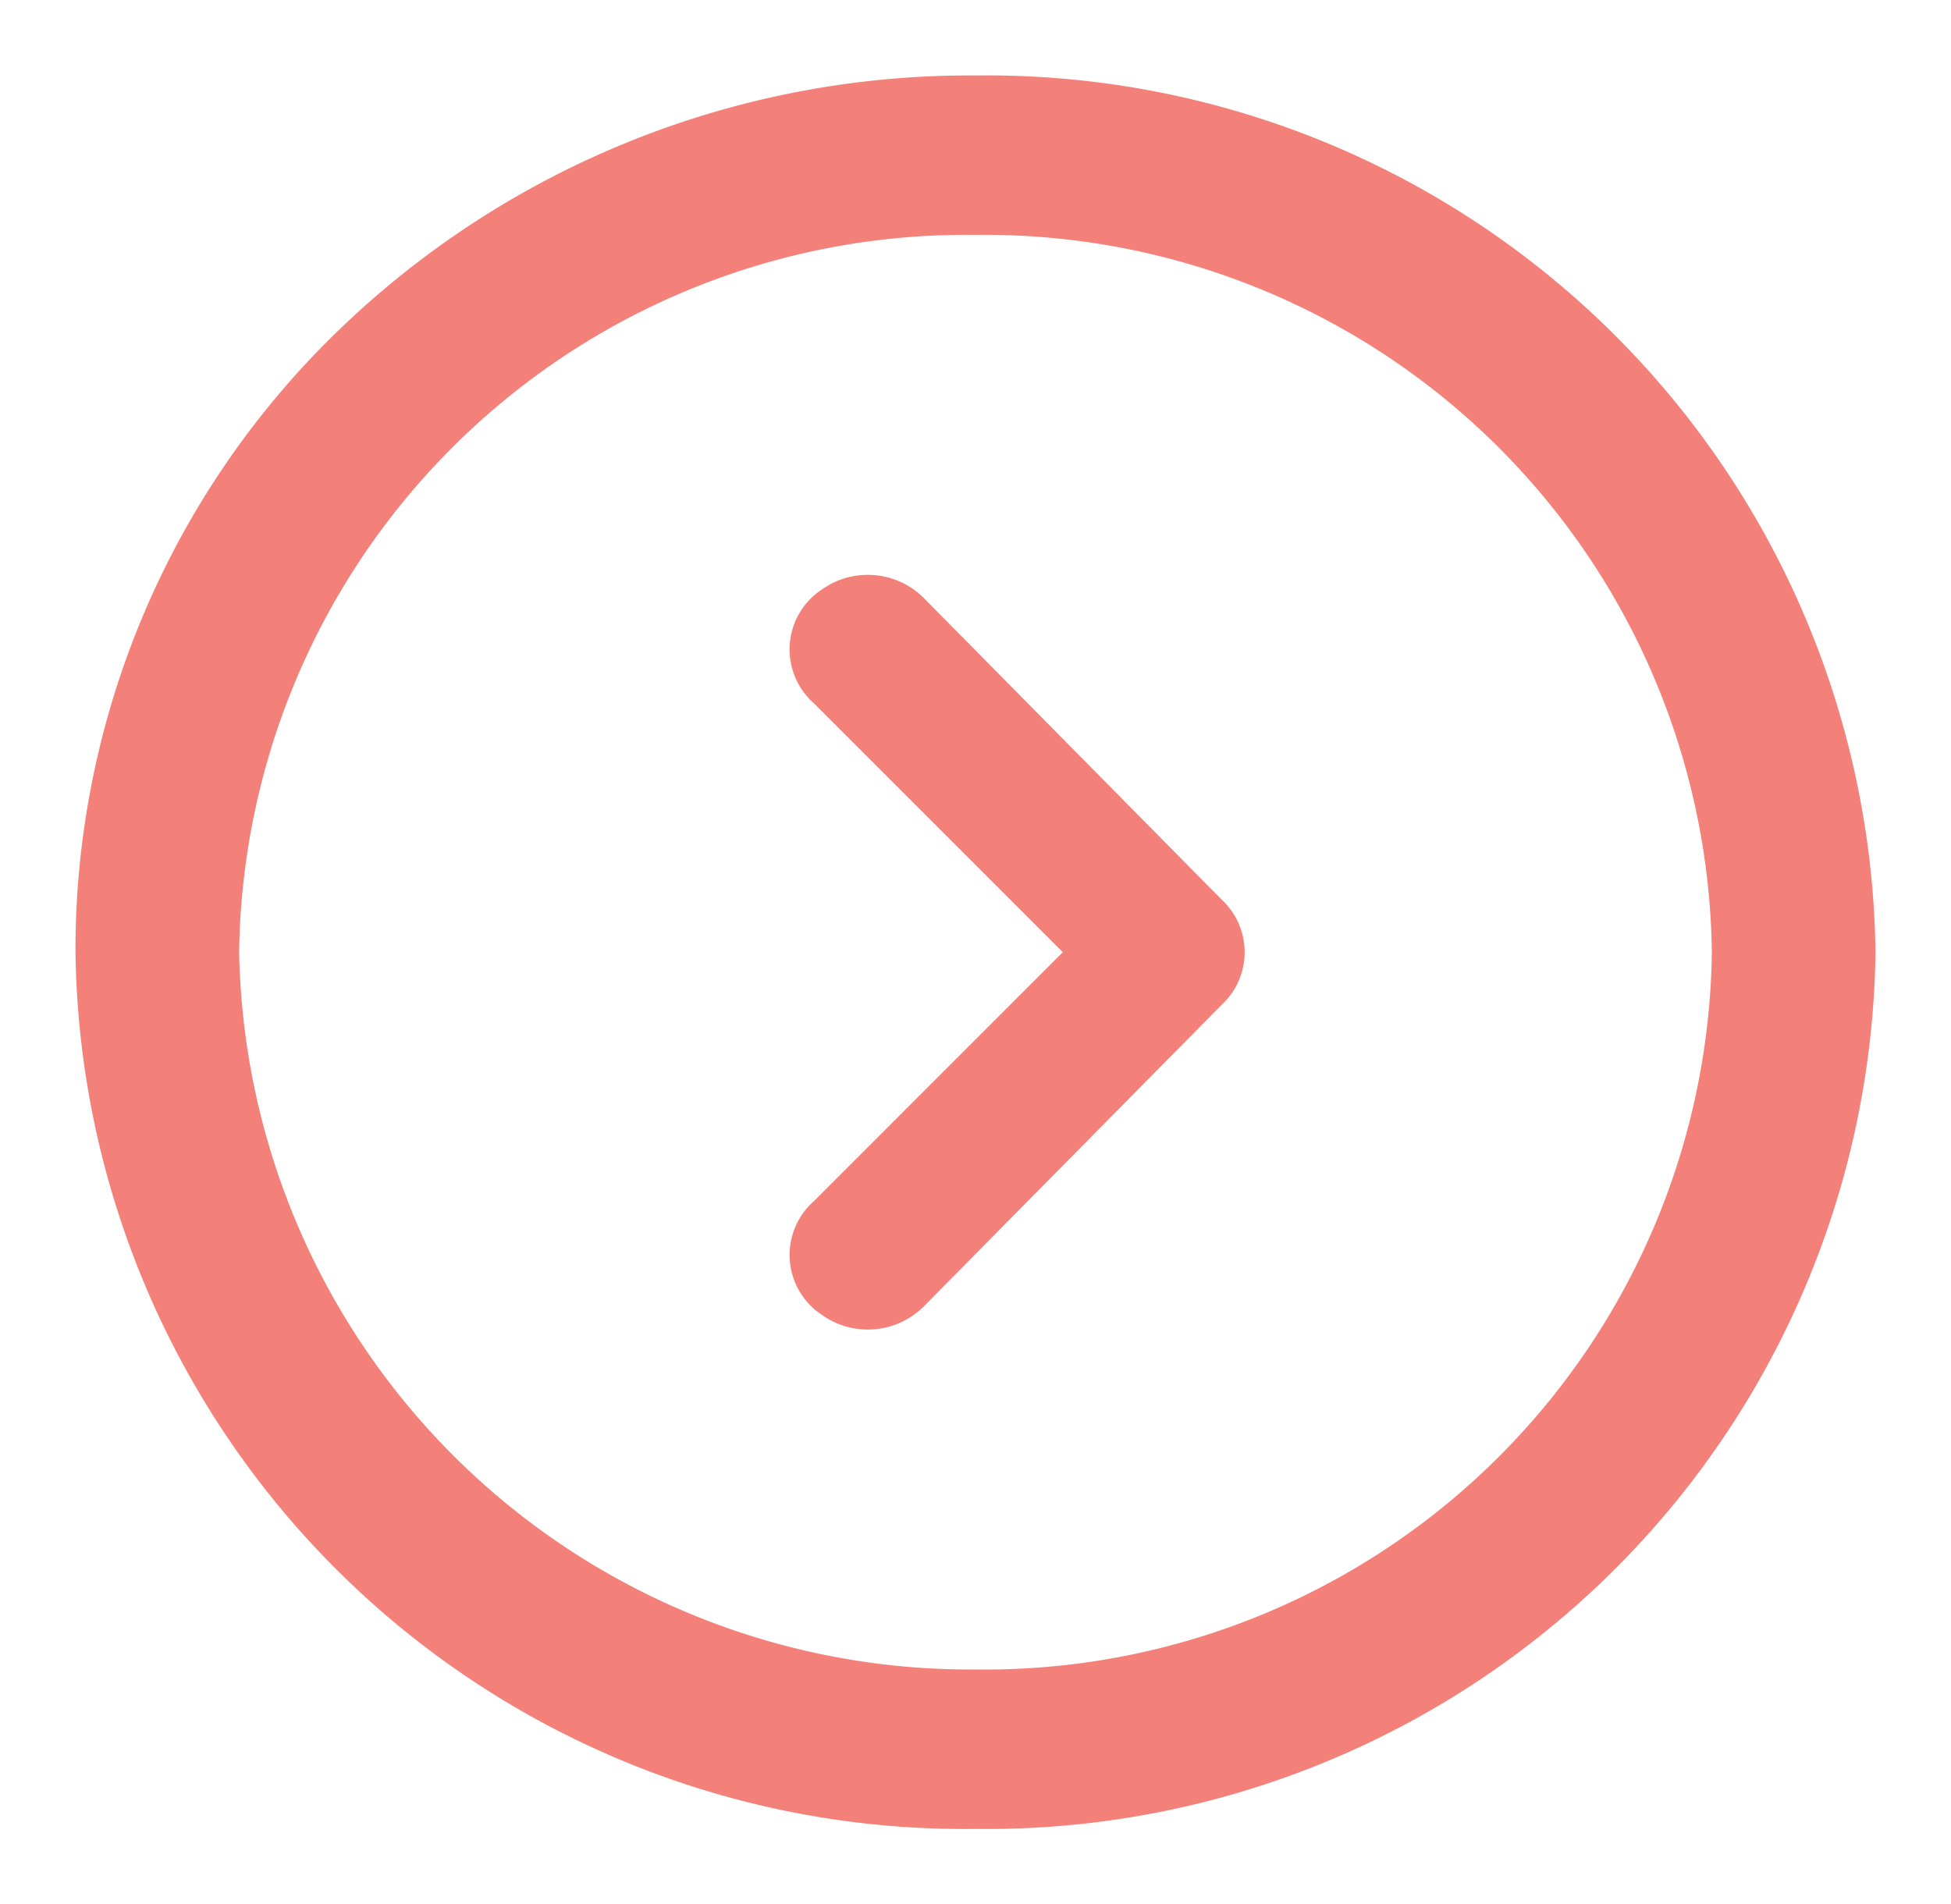 <svg id="Layer_2" data-name="Layer 2" xmlns="http://www.w3.org/2000/svg" width="42" height="41" viewBox="0 0 42 41">
  <g id="invisible_box" data-name="invisible box">
    <rect id="Rectangle_2588" data-name="Rectangle 2588" width="42" height="41" fill="none"/>
  </g>
  <g id="icons_Q2" data-name="icons Q2" transform="translate(1.625 1.625)">
    <path id="Path_27615" data-name="Path 27615" d="M5.523,20.875A15.652,15.652,0,0,1,21.375,5.432,15.652,15.652,0,0,1,37.227,20.875,15.652,15.652,0,0,1,21.375,36.318,15.739,15.739,0,0,1,5.523,20.875M2,20.875A19.13,19.13,0,0,0,21.375,39.75,19.13,19.13,0,0,0,40.75,20.875,19.13,19.13,0,0,0,21.375,2,19.551,19.551,0,0,0,7.649,7.5,18.545,18.545,0,0,0,2,20.875Z" transform="translate(-2 -2)" fill="#f4807a"/>
    <path id="Path_27616" data-name="Path 27616" d="M24.842,22.125,19.48,27.488a1.544,1.544,0,0,0,.163,2.437,1.706,1.706,0,0,0,2.194-.162l6.419-6.5a1.544,1.544,0,0,0,0-2.275l-6.419-6.5a1.706,1.706,0,0,0-2.194-.163,1.544,1.544,0,0,0-.163,2.438Z" transform="translate(-3.587 -3.25)" fill="#f4807a"/>
  </g>
</svg>
